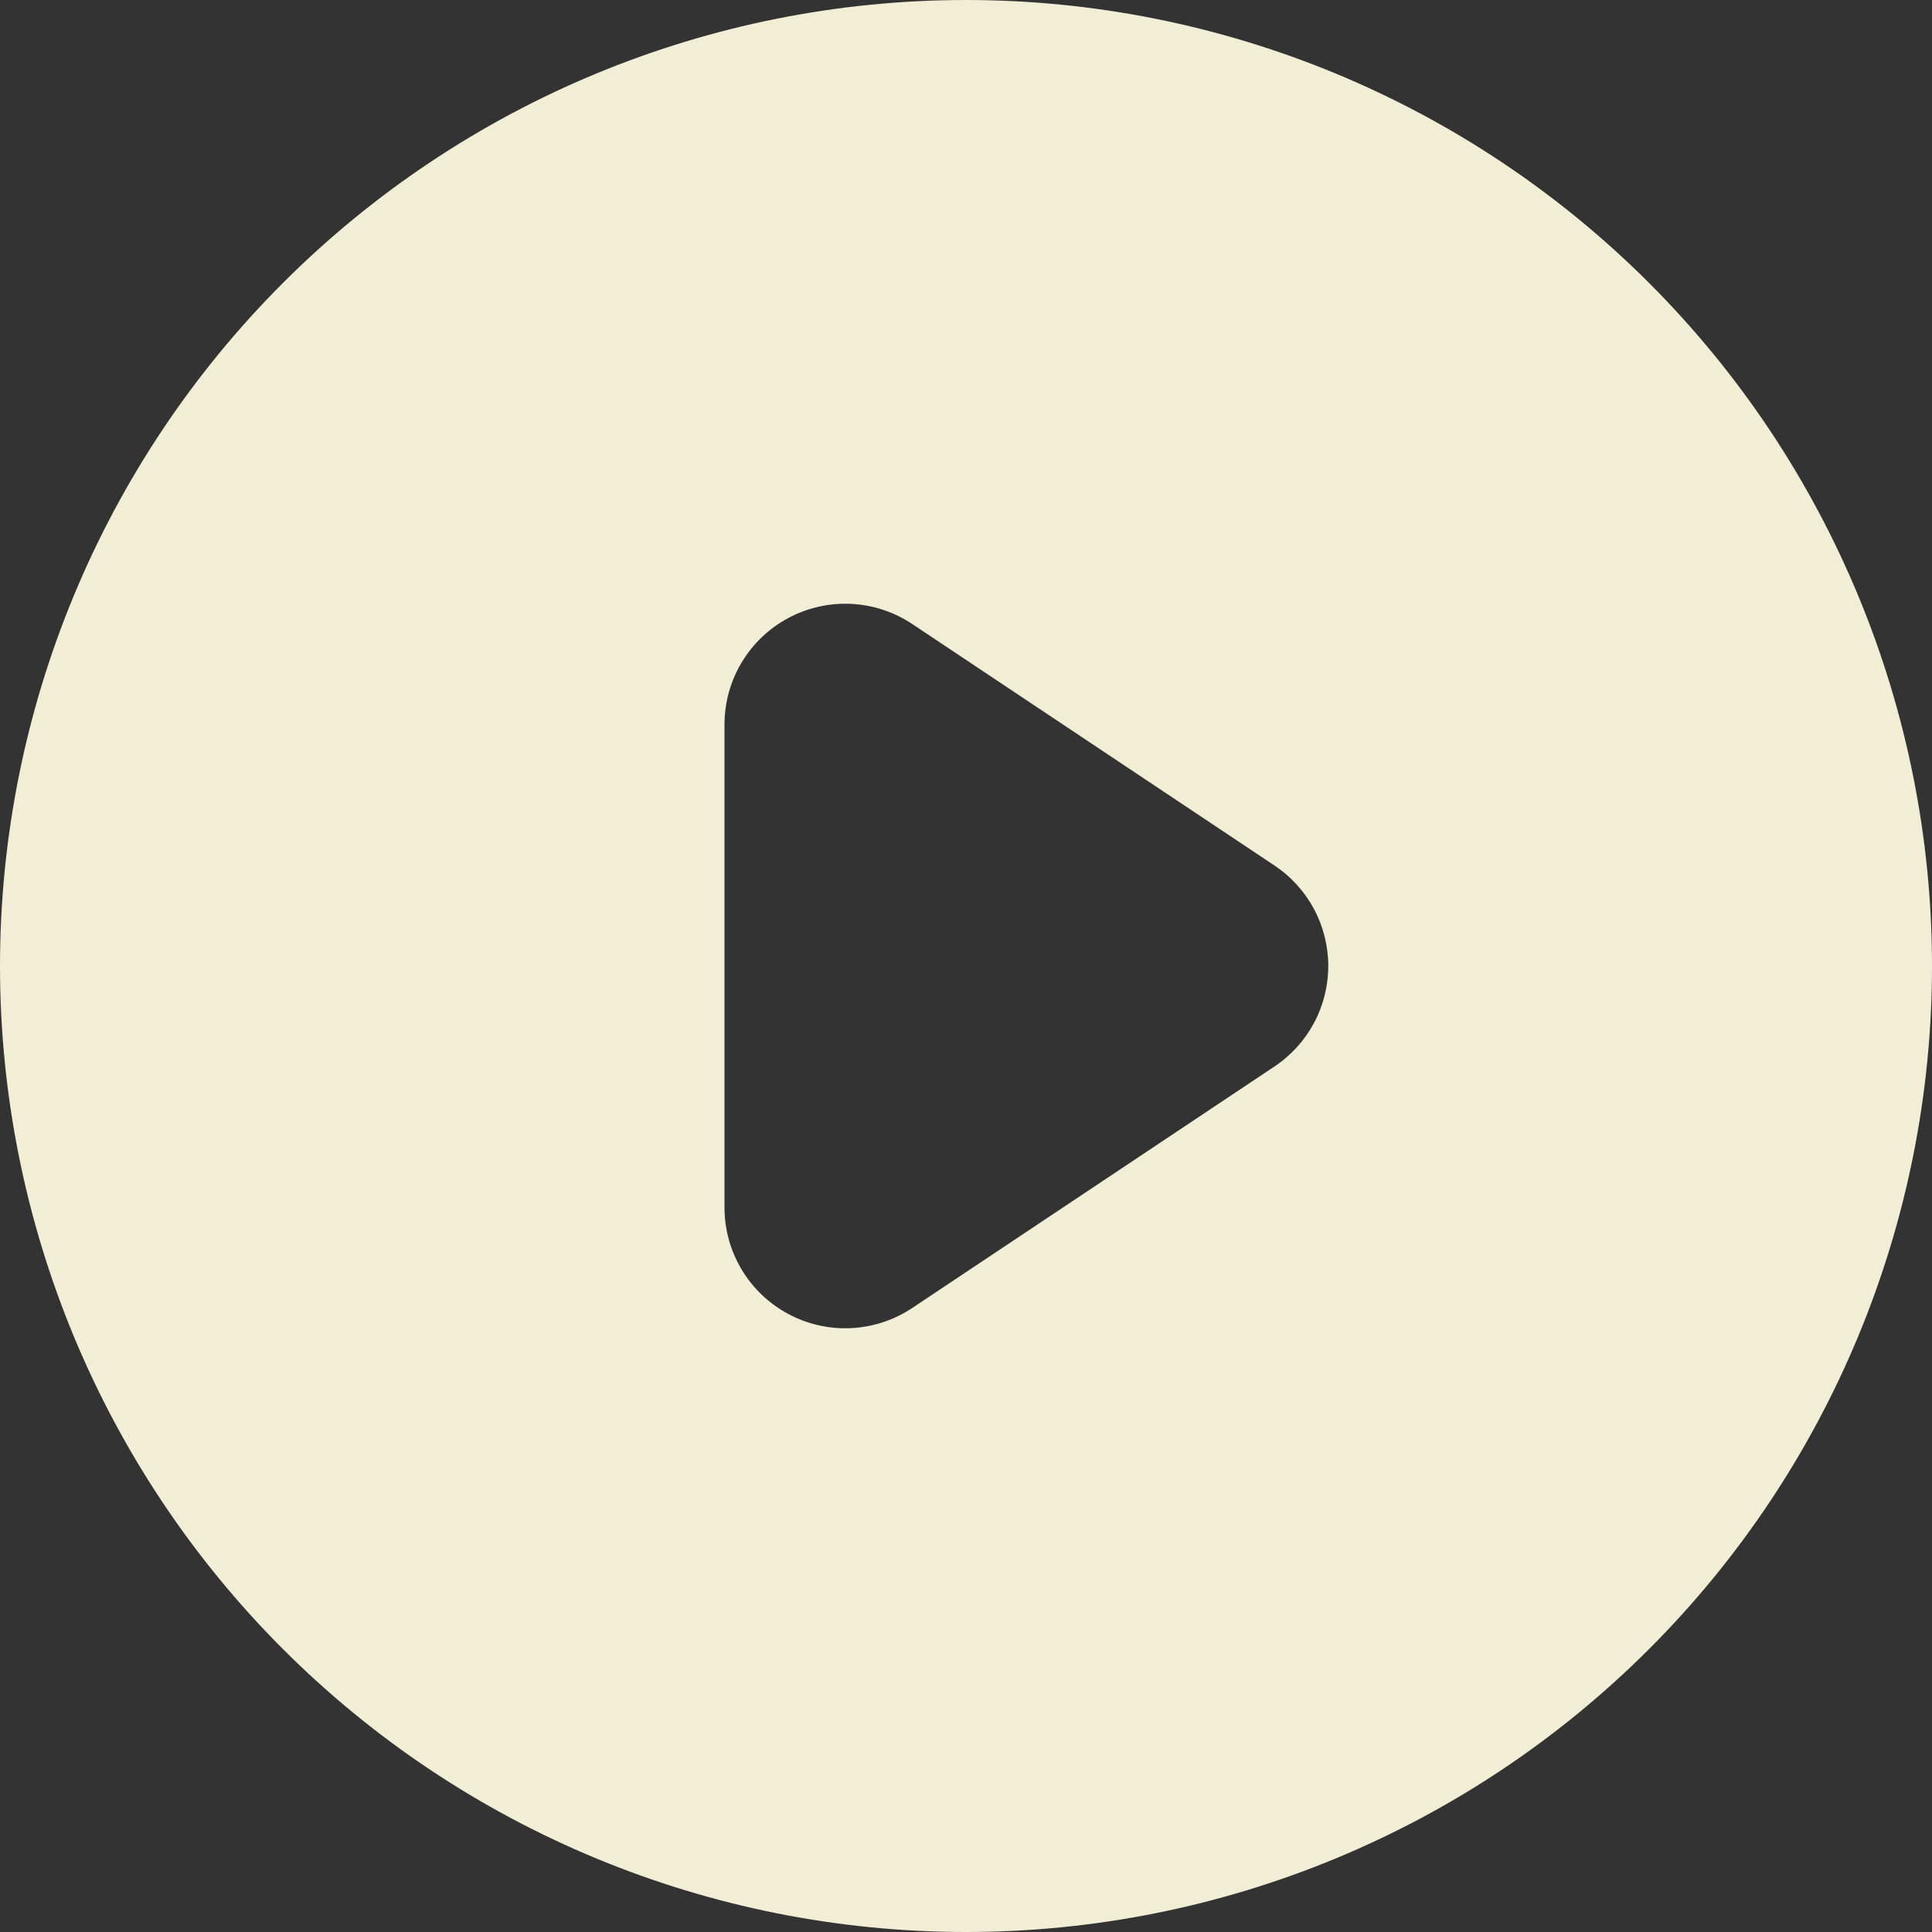 <svg width="80" height="80" viewBox="0 0 80 80" fill="none" xmlns="http://www.w3.org/2000/svg">
<rect x="0" y="0" width="80" height="80" fill="#333333" stroke="none"/>
<path id="Vector" fill-rule="evenodd" clip-rule="evenodd" d="M40 80C50.609 80 60.783 75.786 68.284 68.284C75.786 60.783 80 50.609 80 40C80 29.391 75.786 19.217 68.284 11.716C60.783 4.214 50.609 0 40 0C29.391 0 19.217 4.214 11.716 11.716C4.214 19.217 0 29.391 0 40C0 50.609 4.214 60.783 11.716 68.284C19.217 75.786 29.391 80 40 80V80ZM37.775 25.84C37.022 25.338 36.147 25.049 35.243 25.005C34.338 24.961 33.439 25.164 32.641 25.591C31.843 26.018 31.176 26.653 30.711 27.43C30.245 28.206 30 29.095 30 30V50C30 50.905 30.245 51.794 30.711 52.57C31.176 53.347 31.843 53.982 32.641 54.409C33.439 54.836 34.338 55.039 35.243 54.995C36.147 54.951 37.022 54.662 37.775 54.16L52.775 44.16C53.46 43.703 54.021 43.085 54.41 42.359C54.798 41.633 55.001 40.823 55.001 40C55.001 39.177 54.798 38.367 54.41 37.641C54.021 36.915 53.46 36.297 52.775 35.84L37.775 25.84V25.84Z" fill="#F2EDD5"/>
</svg>
